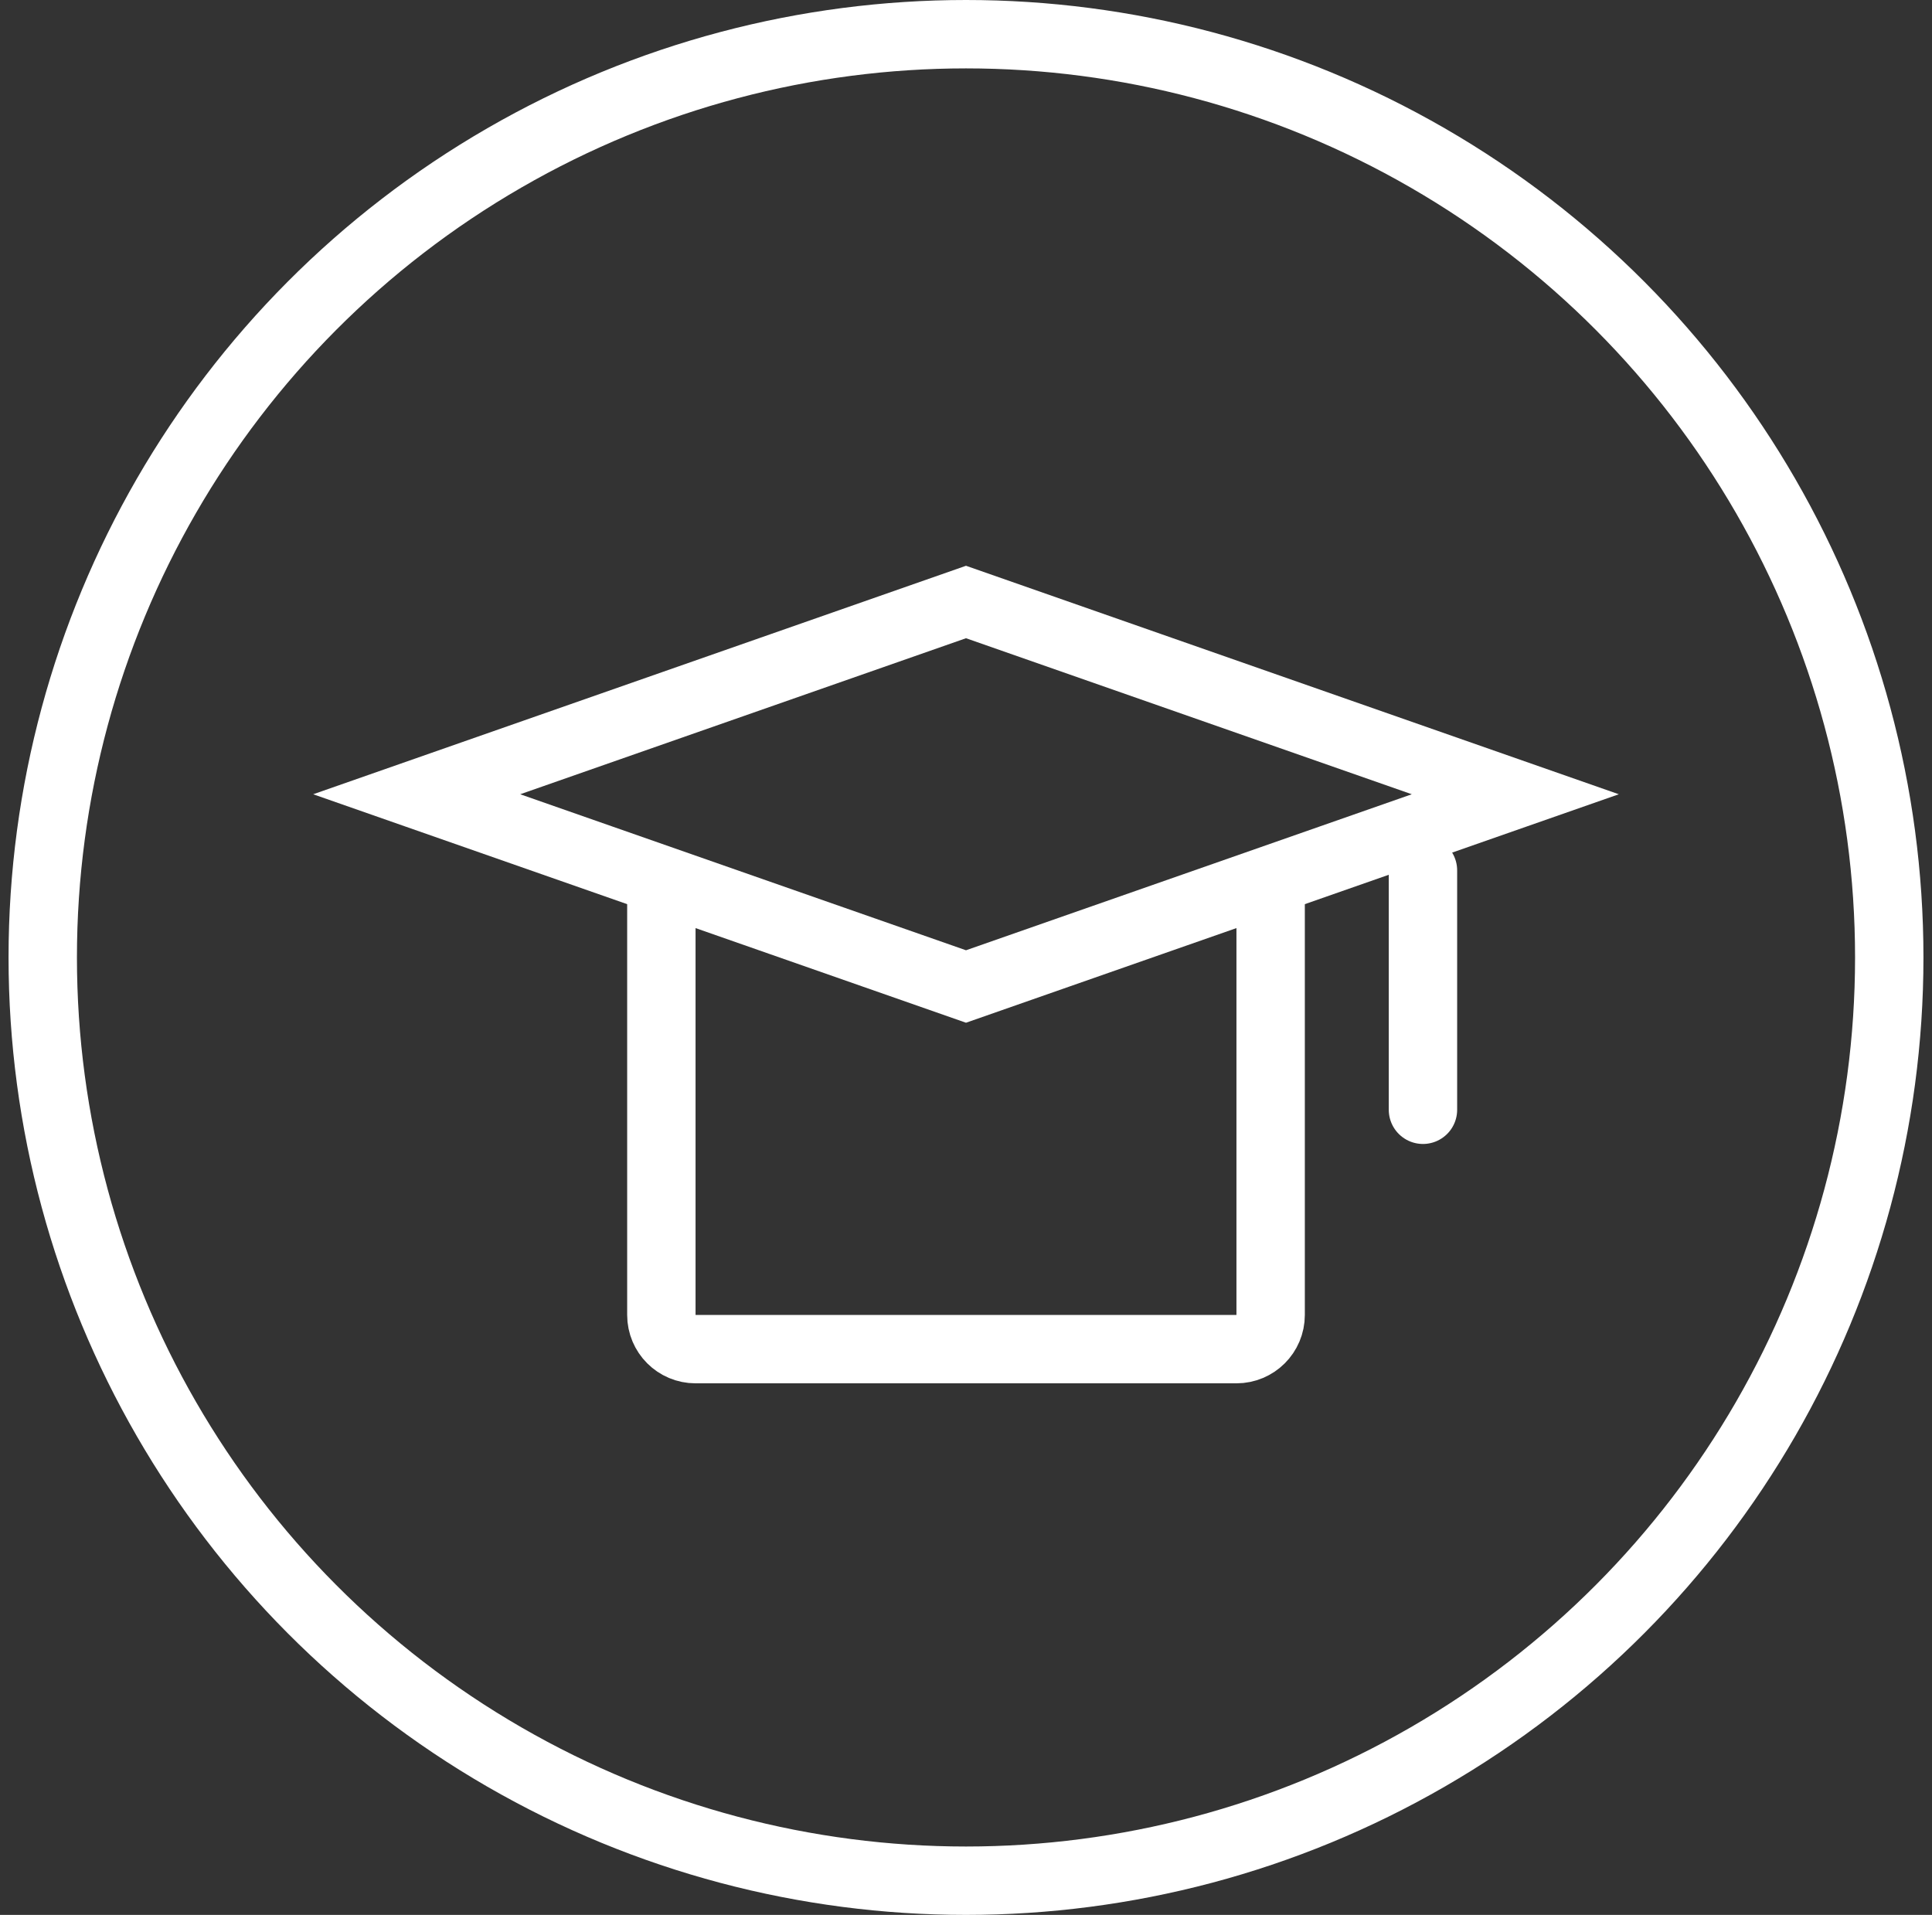 <svg width="113" height="112" viewBox="0 0 113 112" fill="none" xmlns="http://www.w3.org/2000/svg">
<rect x="0" y="0" width="113" height="112" fill="#333333" stroke="none"/>
<g id="Frame 57">
<path id="Vector 7" d="M83.227 50.909V64.909" stroke="white" stroke-width="4" stroke-linecap="round"/>
<circle id="Ellipse 8" cx="56.5" cy="56" r="54" stroke="white" stroke-width="4"/>
<path id="Polygon 6" d="M56.5 35.21L88.628 46.455L56.5 57.699L24.372 46.455L56.5 35.21Z" stroke="white" stroke-width="4"/>
<path id="Rectangle 29" d="M38.682 52.182V76.909C38.682 78.014 39.577 78.909 40.682 78.909H72.318C73.423 78.909 74.318 78.014 74.318 76.909V52.182" stroke="white" stroke-width="4"/>
</g>
</svg>
